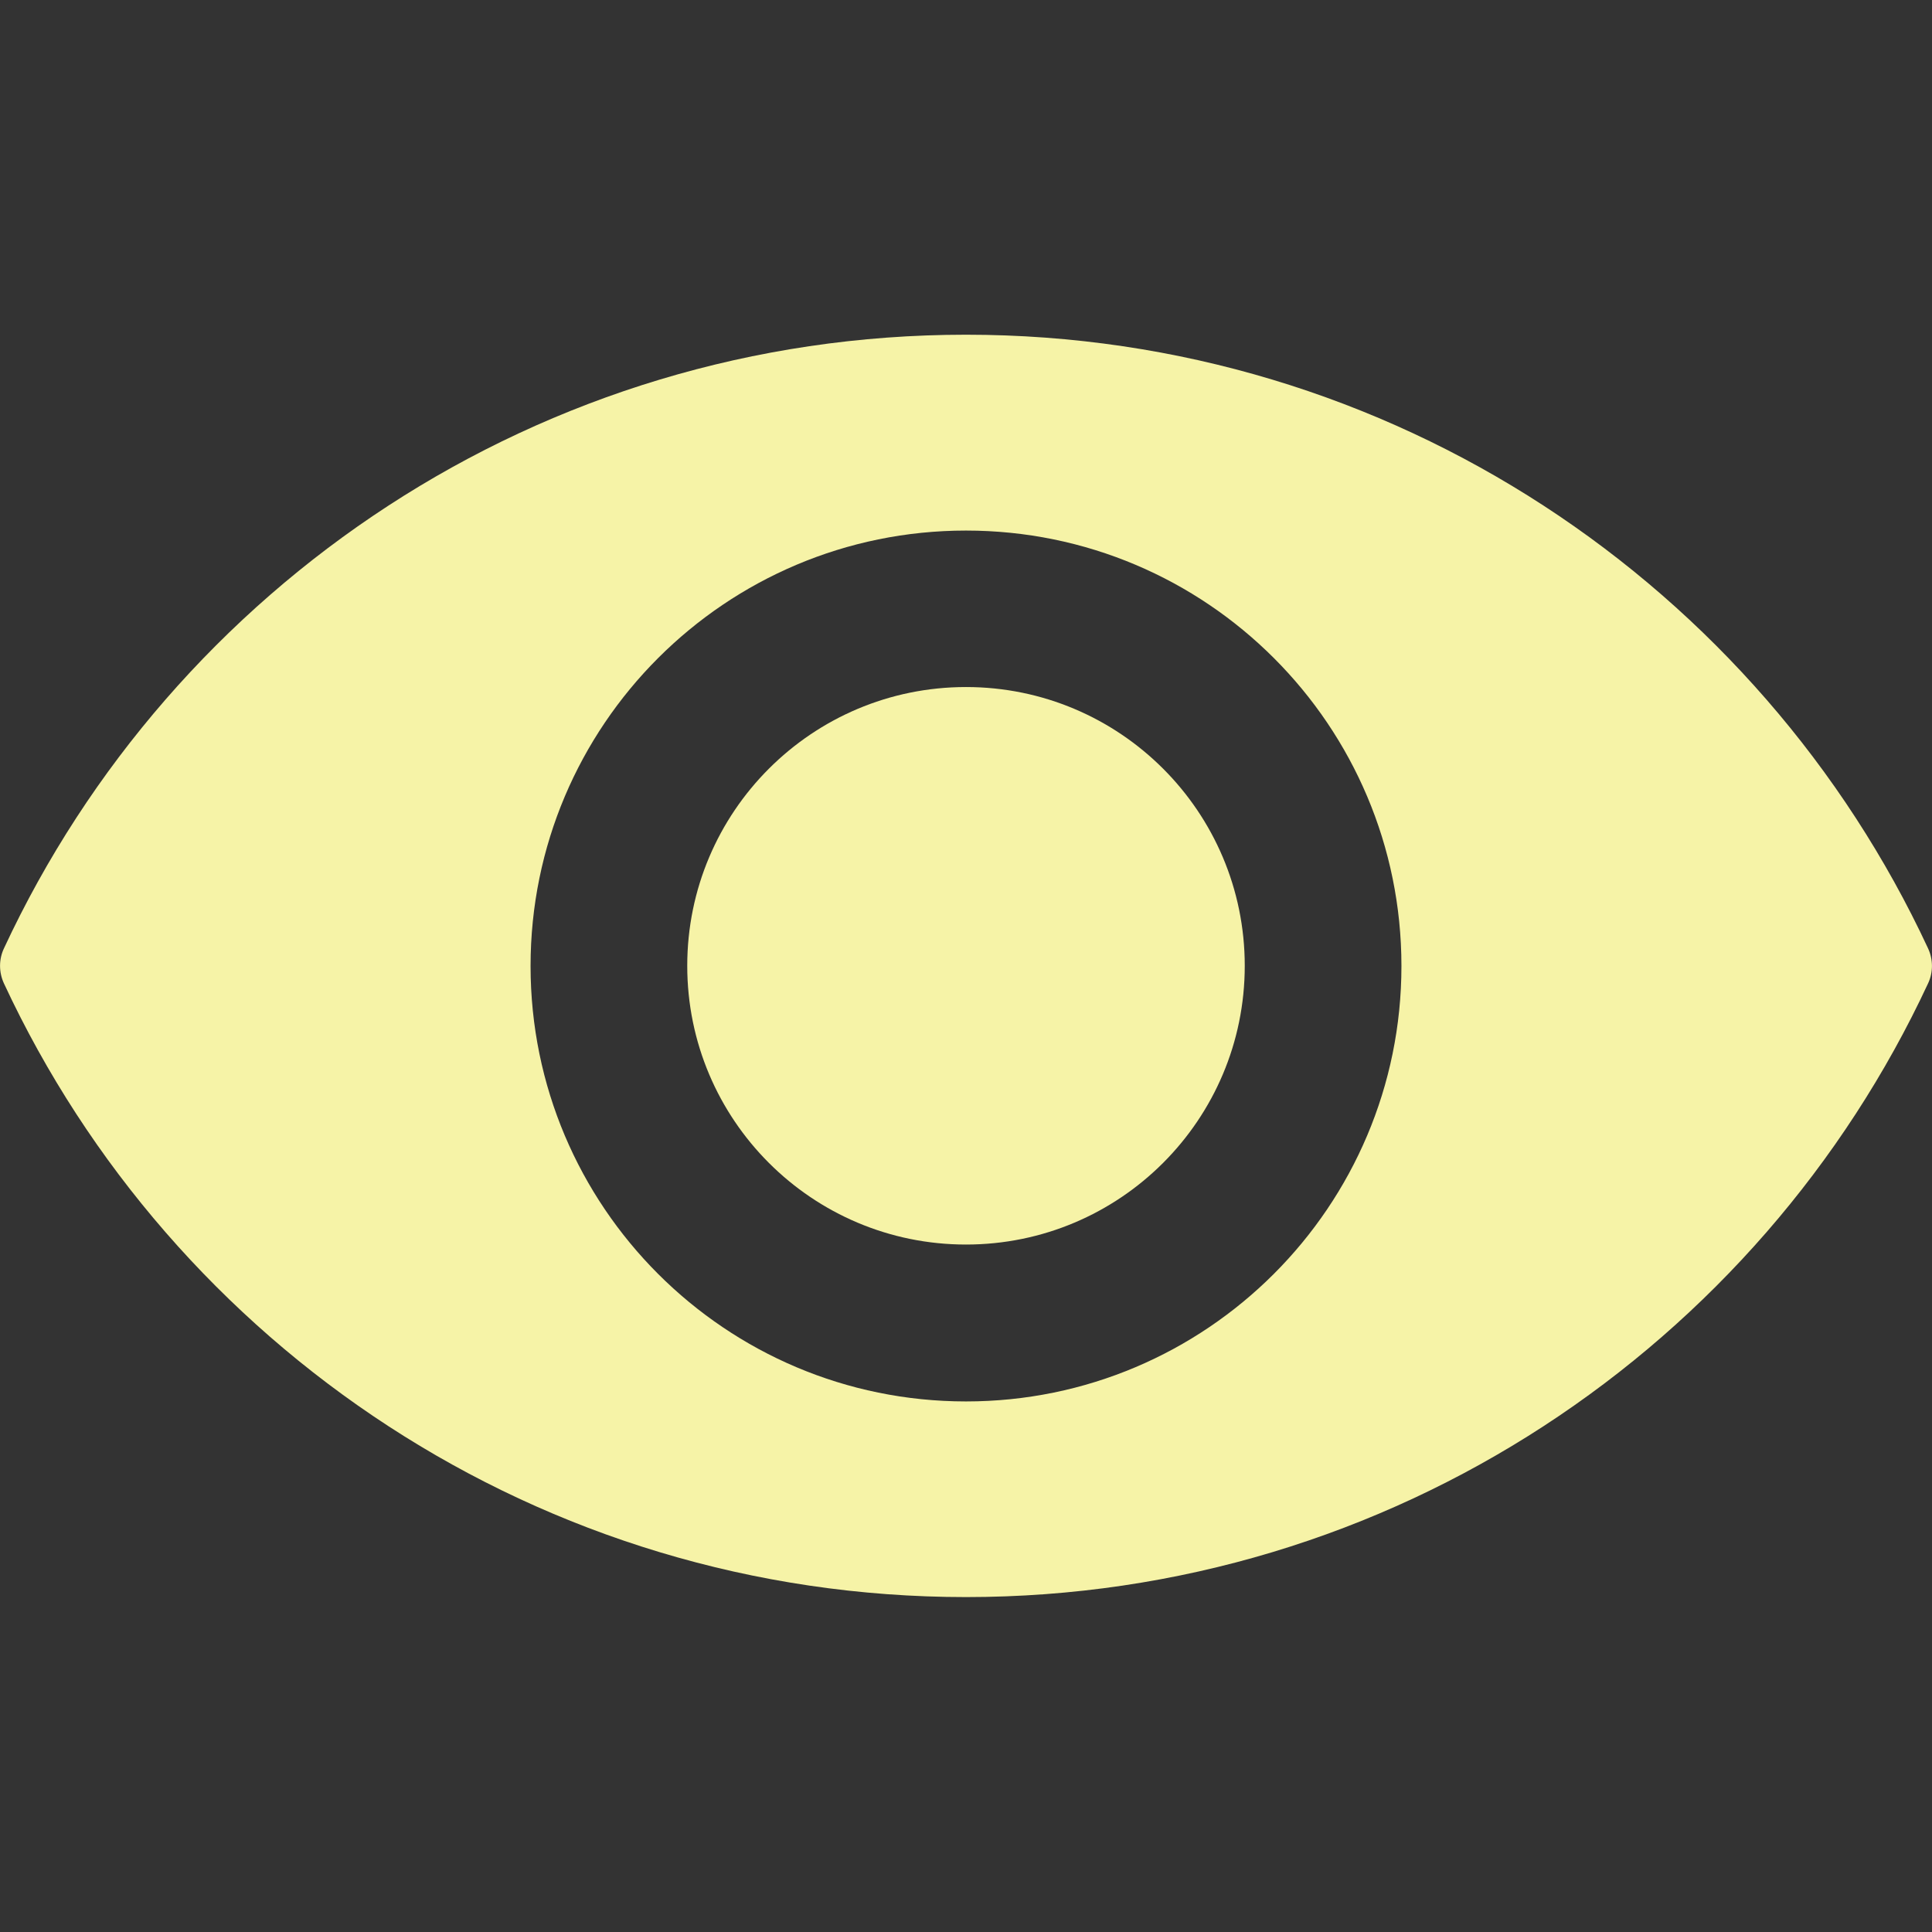 <?xml version="1.0" encoding="utf-8"?>
<!-- Generator: Adobe Illustrator 21.1.0, SVG Export Plug-In . SVG Version: 6.00 Build 0)  -->
<svg version="1.1" id="Capa_1" xmlns="http://www.w3.org/2000/svg" xmlns:xlink="http://www.w3.org/1999/xlink" x="0px" y="0px"
	 viewBox="0 0 932.2 932.2" style="enable-background:new 0 0 932.2 932.2;" xml:space="preserve">
<rect x="0" y="0" width="932.2" height="932.2" fill="#333333" stroke="none"/>
<style type="text/css">
	.st0{fill:#F6F3A7;}
</style>
<g>
	<path class="st0" d="M466.1,161.5c-205.6,0-382.8,121.2-464.2,296.1c-2.5,5.3-2.5,11.5,0,16.9c81.4,174.9,258.6,296.1,464.2,296.1
		s382.8-121.2,464.2-296.1c2.5-5.3,2.5-11.5,0-16.9C848.9,282.7,671.7,161.5,466.1,161.5z M466.1,676.2
		C350,676.2,256,582.1,256,466.1C256,350,350.1,256,466.1,256c116.1,0,210.1,94.1,210.1,210.1S582.1,676.2,466.1,676.2z"/>
	<circle class="st0" cx="466.1" cy="466" r="134.5"/>
</g>
</svg>
